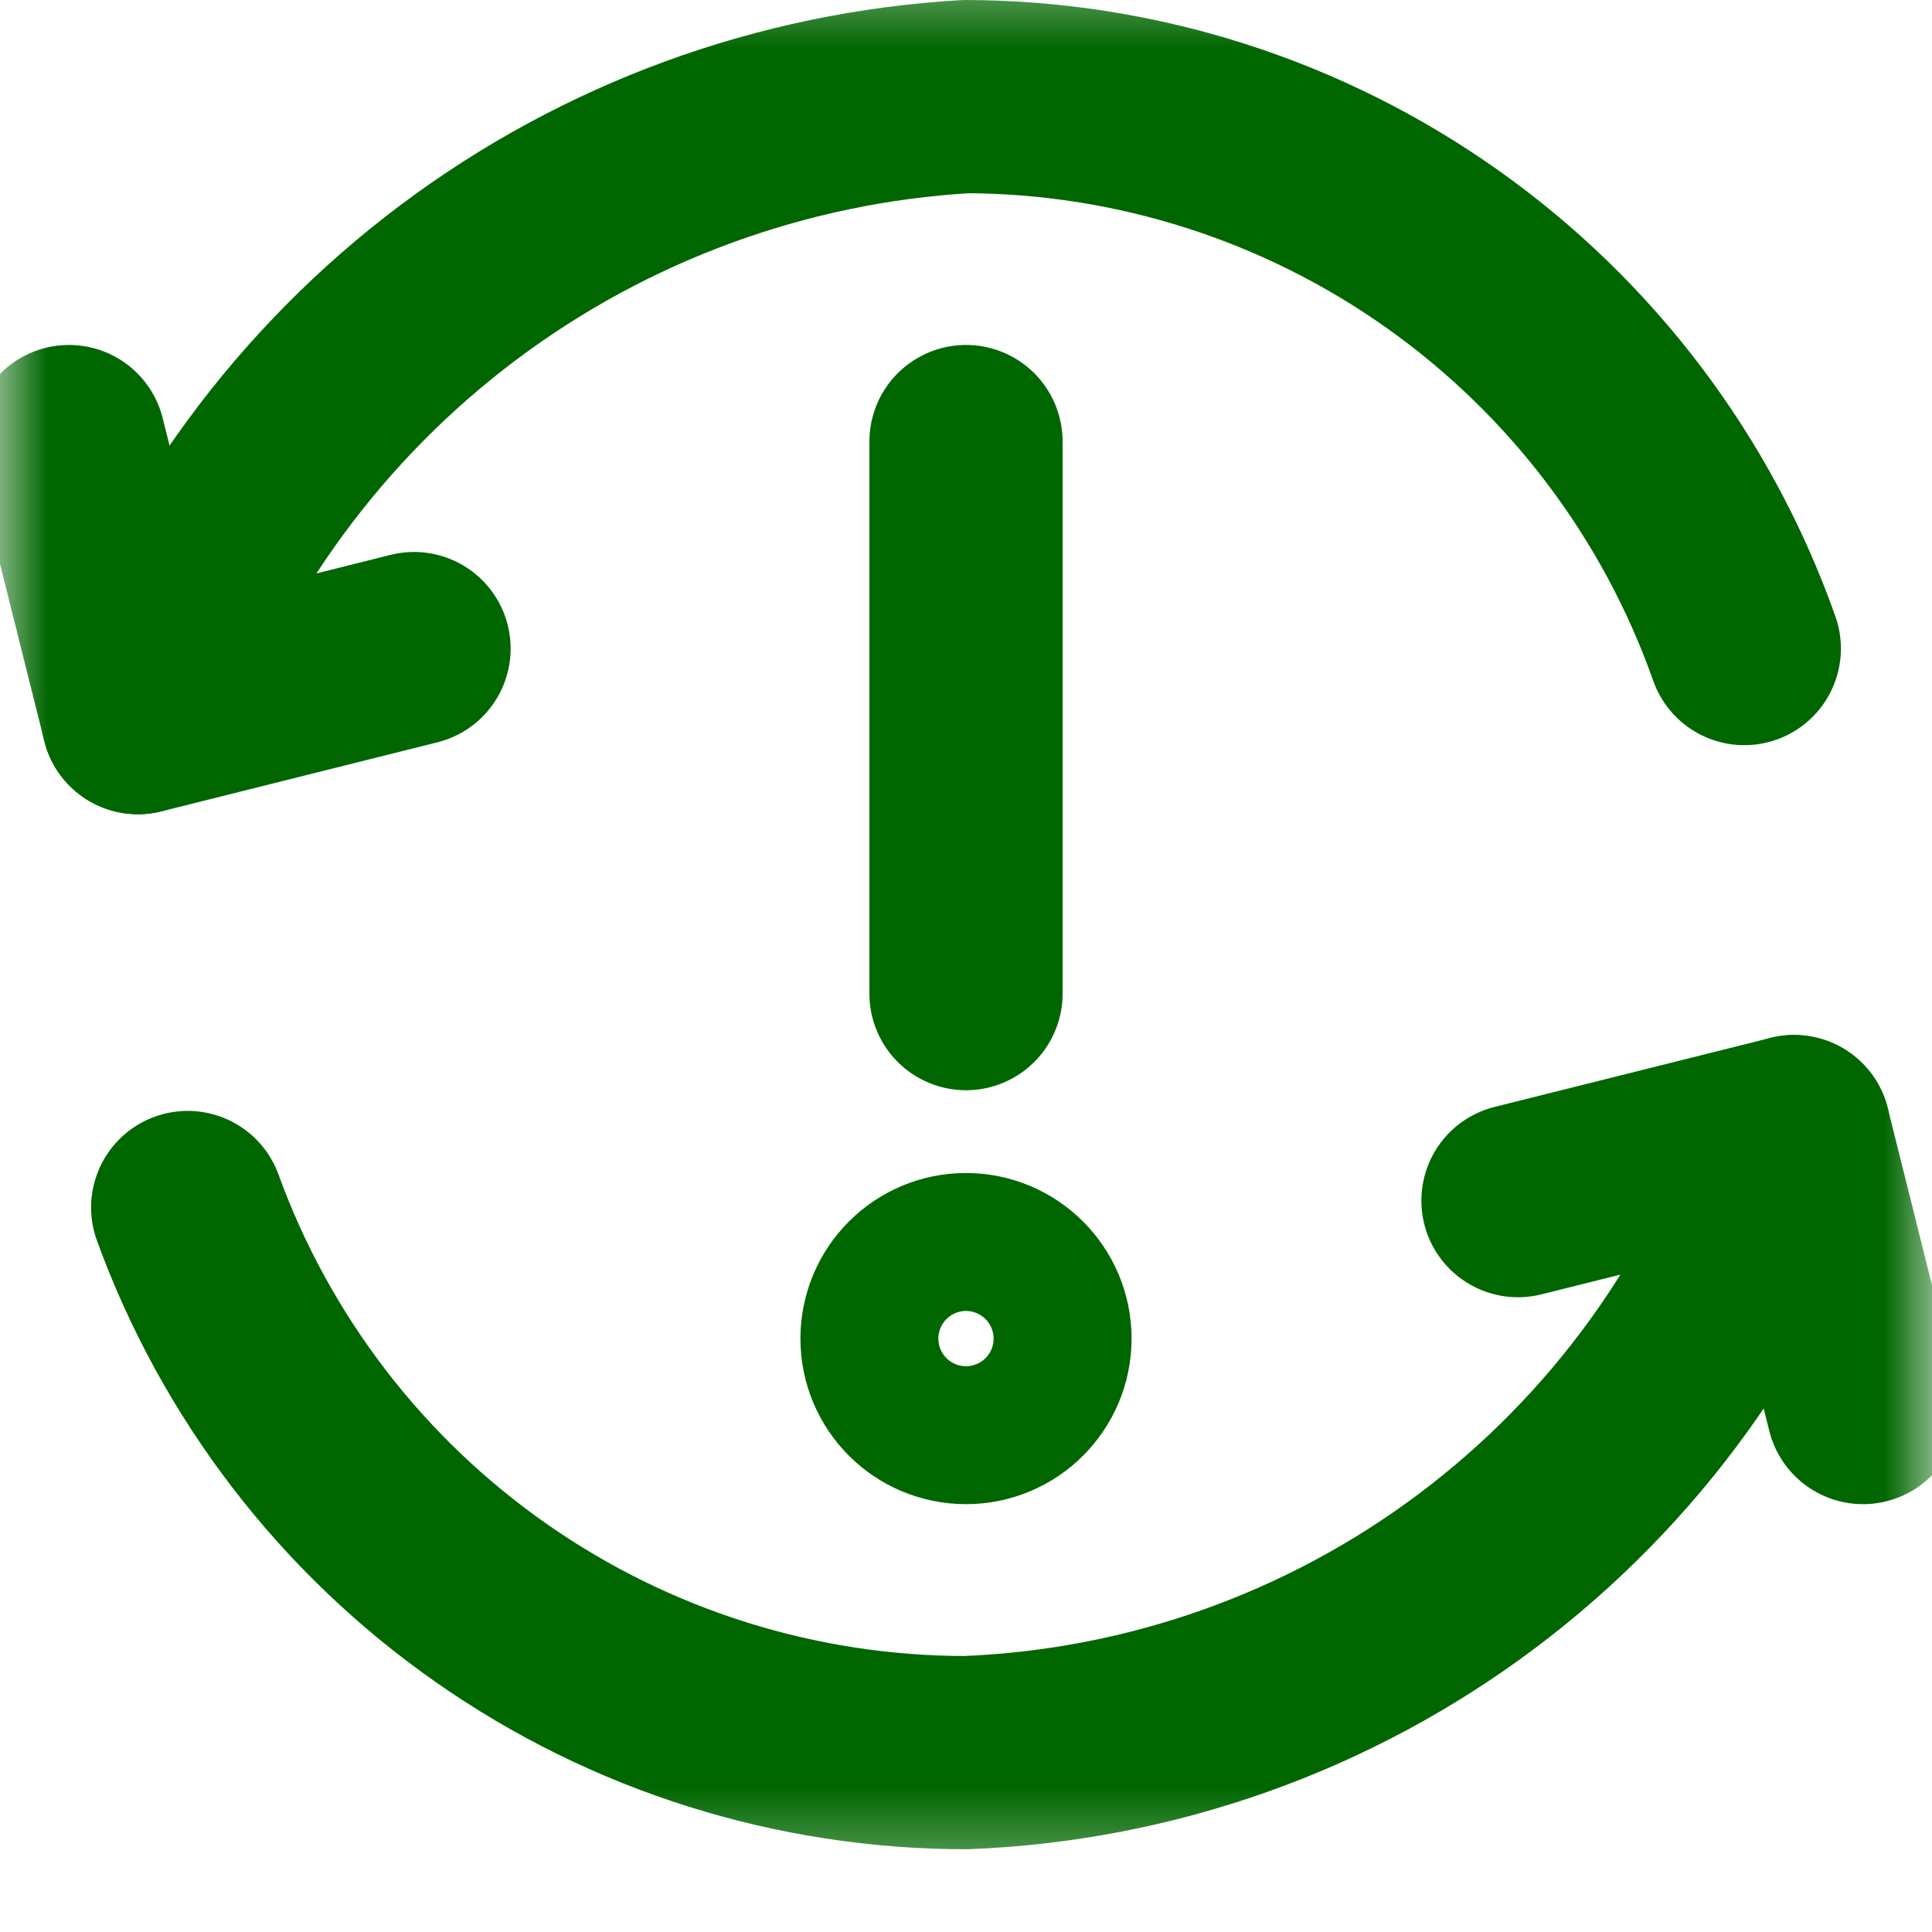 <svg width="20" height="20" viewBox="0 0 20 20" fill="none" xmlns="http://www.w3.org/2000/svg">
<mask id="mask0_109_24598" style="mask-type:luminance" maskUnits="userSpaceOnUse" x="0" y="-1" width="20" height="21">
<path d="M0 -0.429H20V19.572H0V-0.429Z" fill="white"/>
</mask>
<g mask="url(#mask0_109_24598)">
<path d="M15.714 12.429L18.572 11.714L19.286 14.571" stroke="#006600" stroke-width="2" stroke-linecap="round" stroke-linejoin="round"/>
<path d="M18.572 11.714C17.964 13.529 16.819 15.116 15.288 16.264C13.757 17.413 11.913 18.068 10 18.143C8.24 18.143 6.523 17.602 5.082 16.592C3.64 15.583 2.544 14.154 1.943 12.5" stroke="#006600" stroke-width="2" stroke-linecap="round" stroke-linejoin="round"/>
<path d="M4.286 6.714L1.429 7.429L0.714 4.571" stroke="#006600" stroke-width="2" stroke-linecap="round" stroke-linejoin="round"/>
<path d="M1.428 7.429C2.068 5.634 3.222 4.067 4.746 2.923C6.27 1.78 8.098 1.111 10 1C11.768 1.005 13.492 1.557 14.934 2.58C16.377 3.603 17.468 5.047 18.057 6.714" stroke="#006600" stroke-width="2" stroke-linecap="round" stroke-linejoin="round"/>
<path d="M10 4.571V10.286" stroke="#006600" stroke-width="2" stroke-linecap="round" stroke-linejoin="round"/>
<path d="M10 14.571C10.394 14.571 10.714 14.252 10.714 13.857C10.714 13.463 10.394 13.143 10 13.143C9.605 13.143 9.286 13.463 9.286 13.857C9.286 14.252 9.605 14.571 10 14.571Z" stroke="#006600" stroke-width="2" stroke-linecap="round" stroke-linejoin="round"/>
</g>
</svg>
